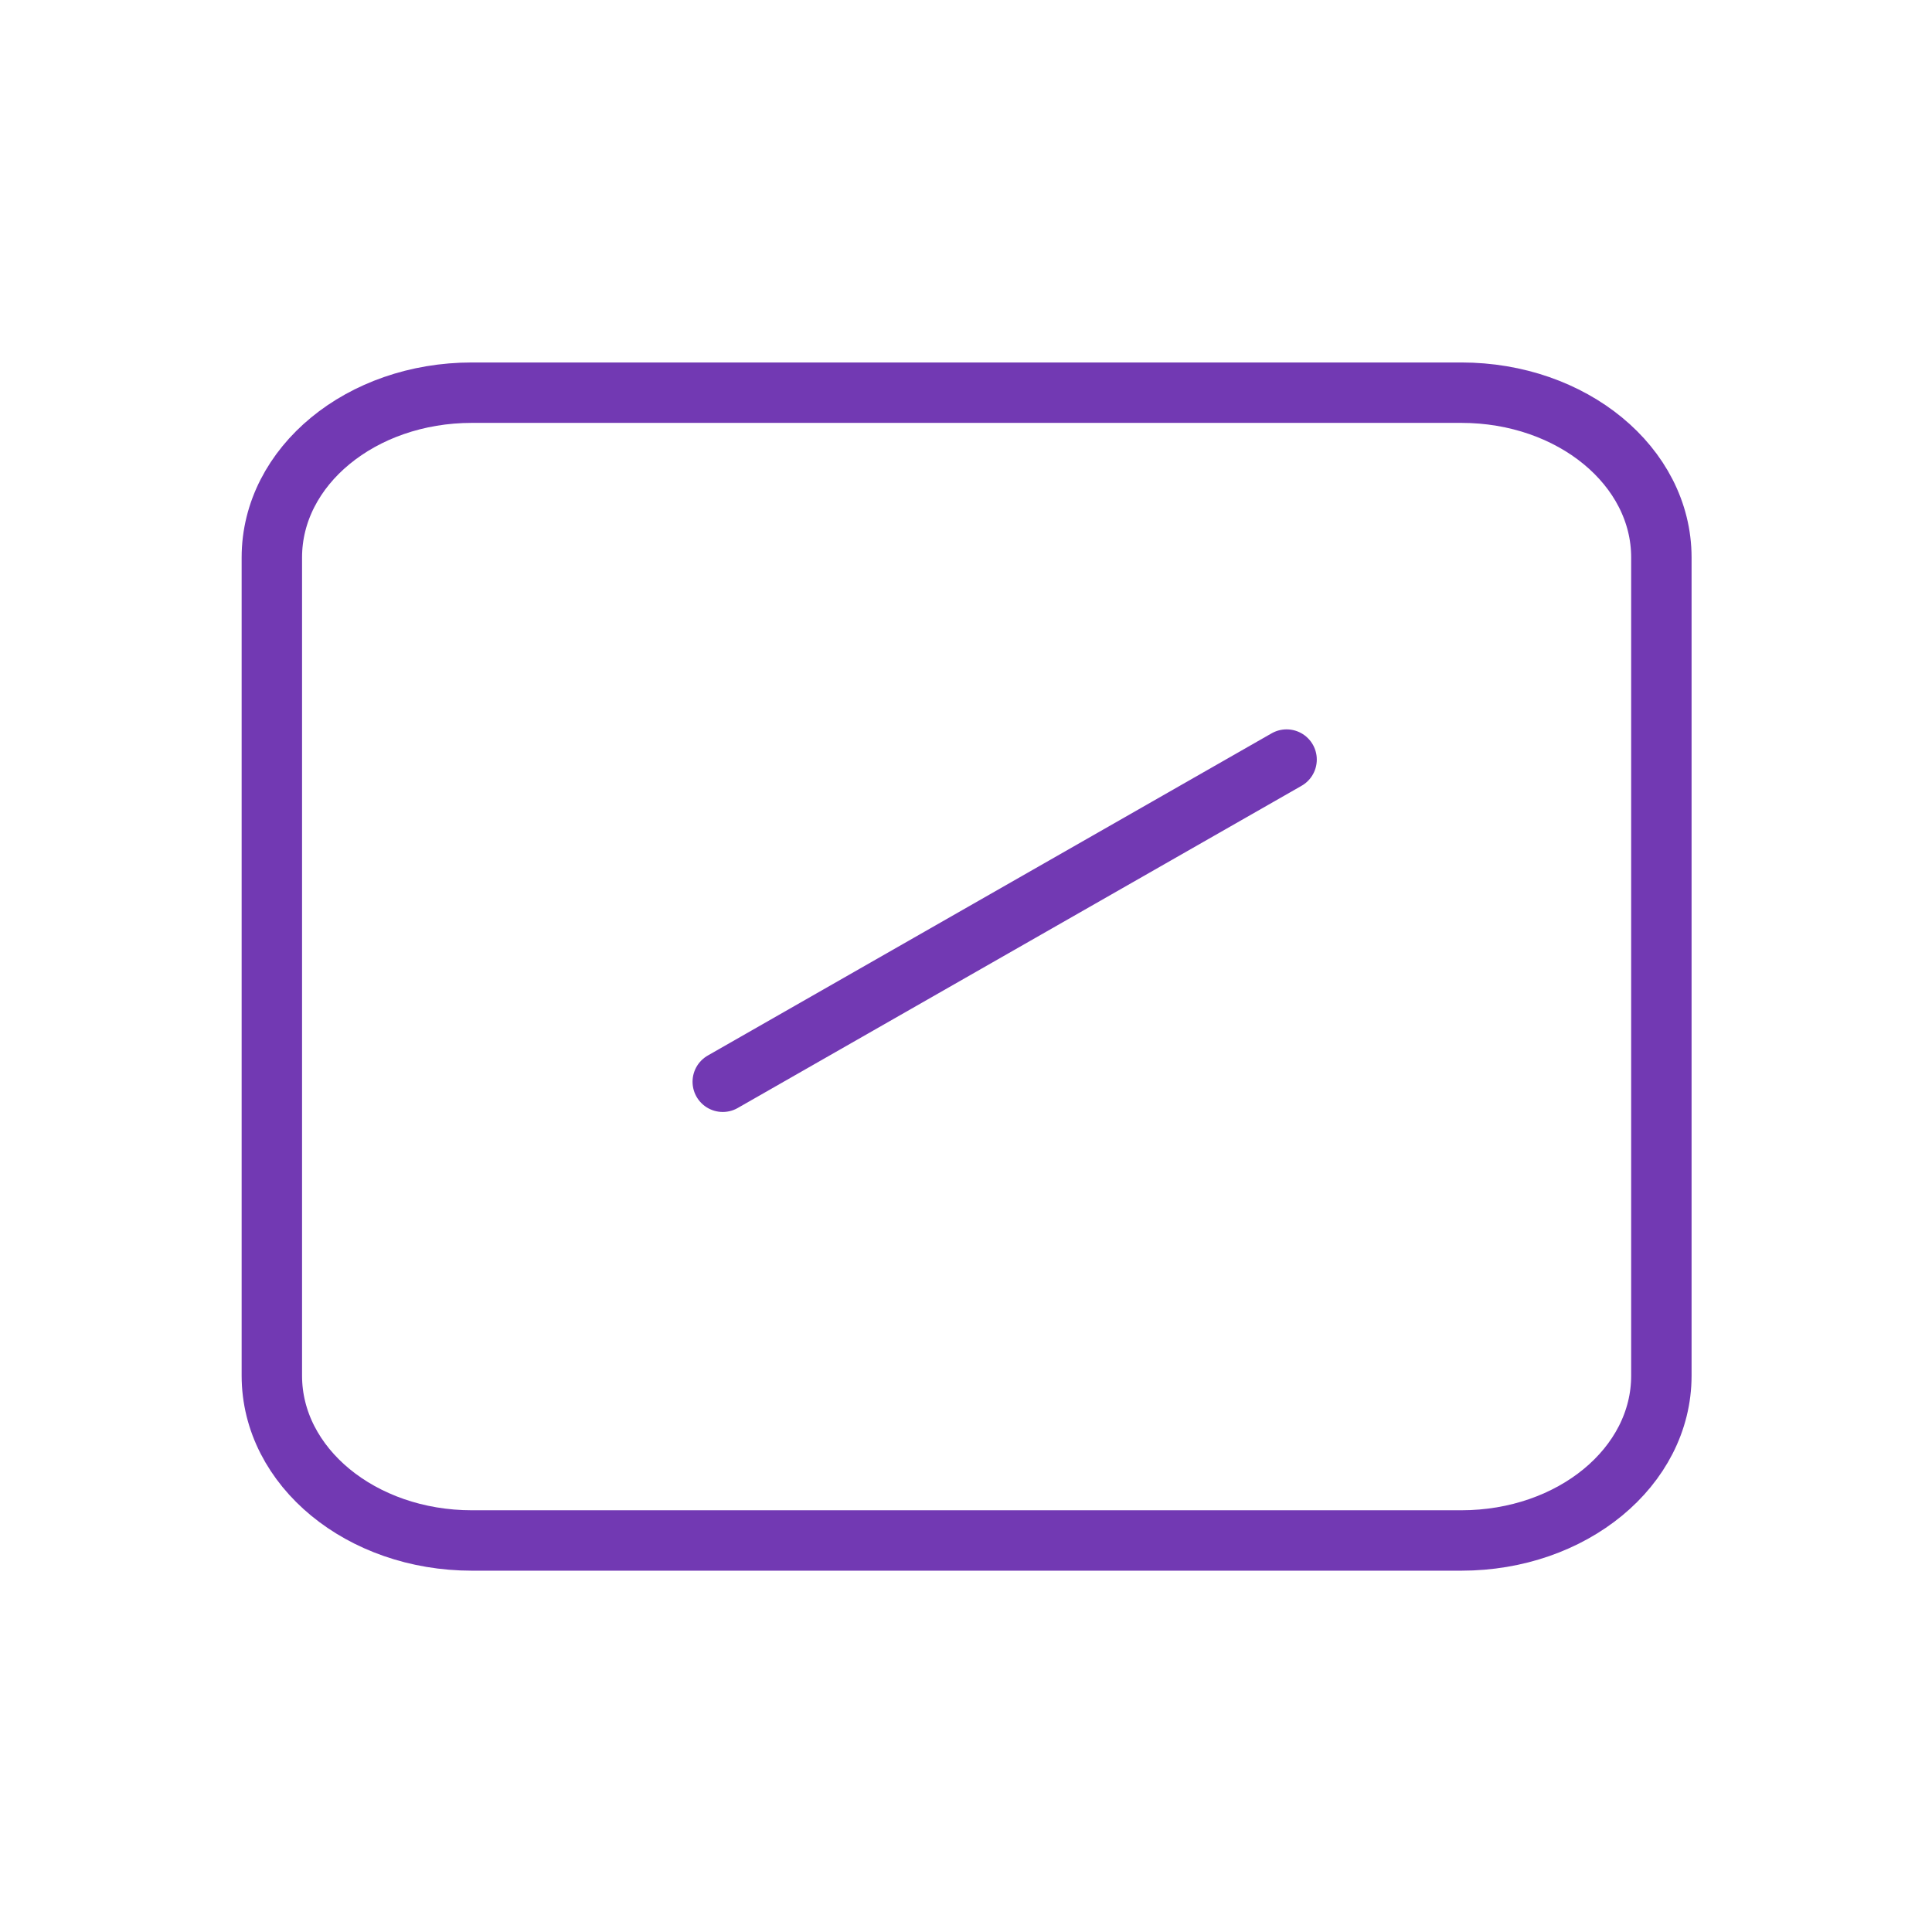 <svg height="32" viewBox="0 0 8.467 8.467" width="32" xmlns="http://www.w3.org/2000/svg"><g fill="none" stroke="#7239b3" stroke-linecap="round" stroke-width=".75" transform="matrix(.353 0 0 .353 -.006 .137)"><path d="m5.876 4.487h12.283c1.376 0 2.484.913 2.484 2.046v10.158c0 1.134-1.108 2.046-2.484 2.046h-12.283c-1.376 0-2.484-.913-2.484-2.046v-10.158c0-1.134 1.108-2.046 2.484-2.046z" stroke-linejoin="round"/><path d="m8.99 13.042 7-4" stroke-width=".75"/></g></svg>